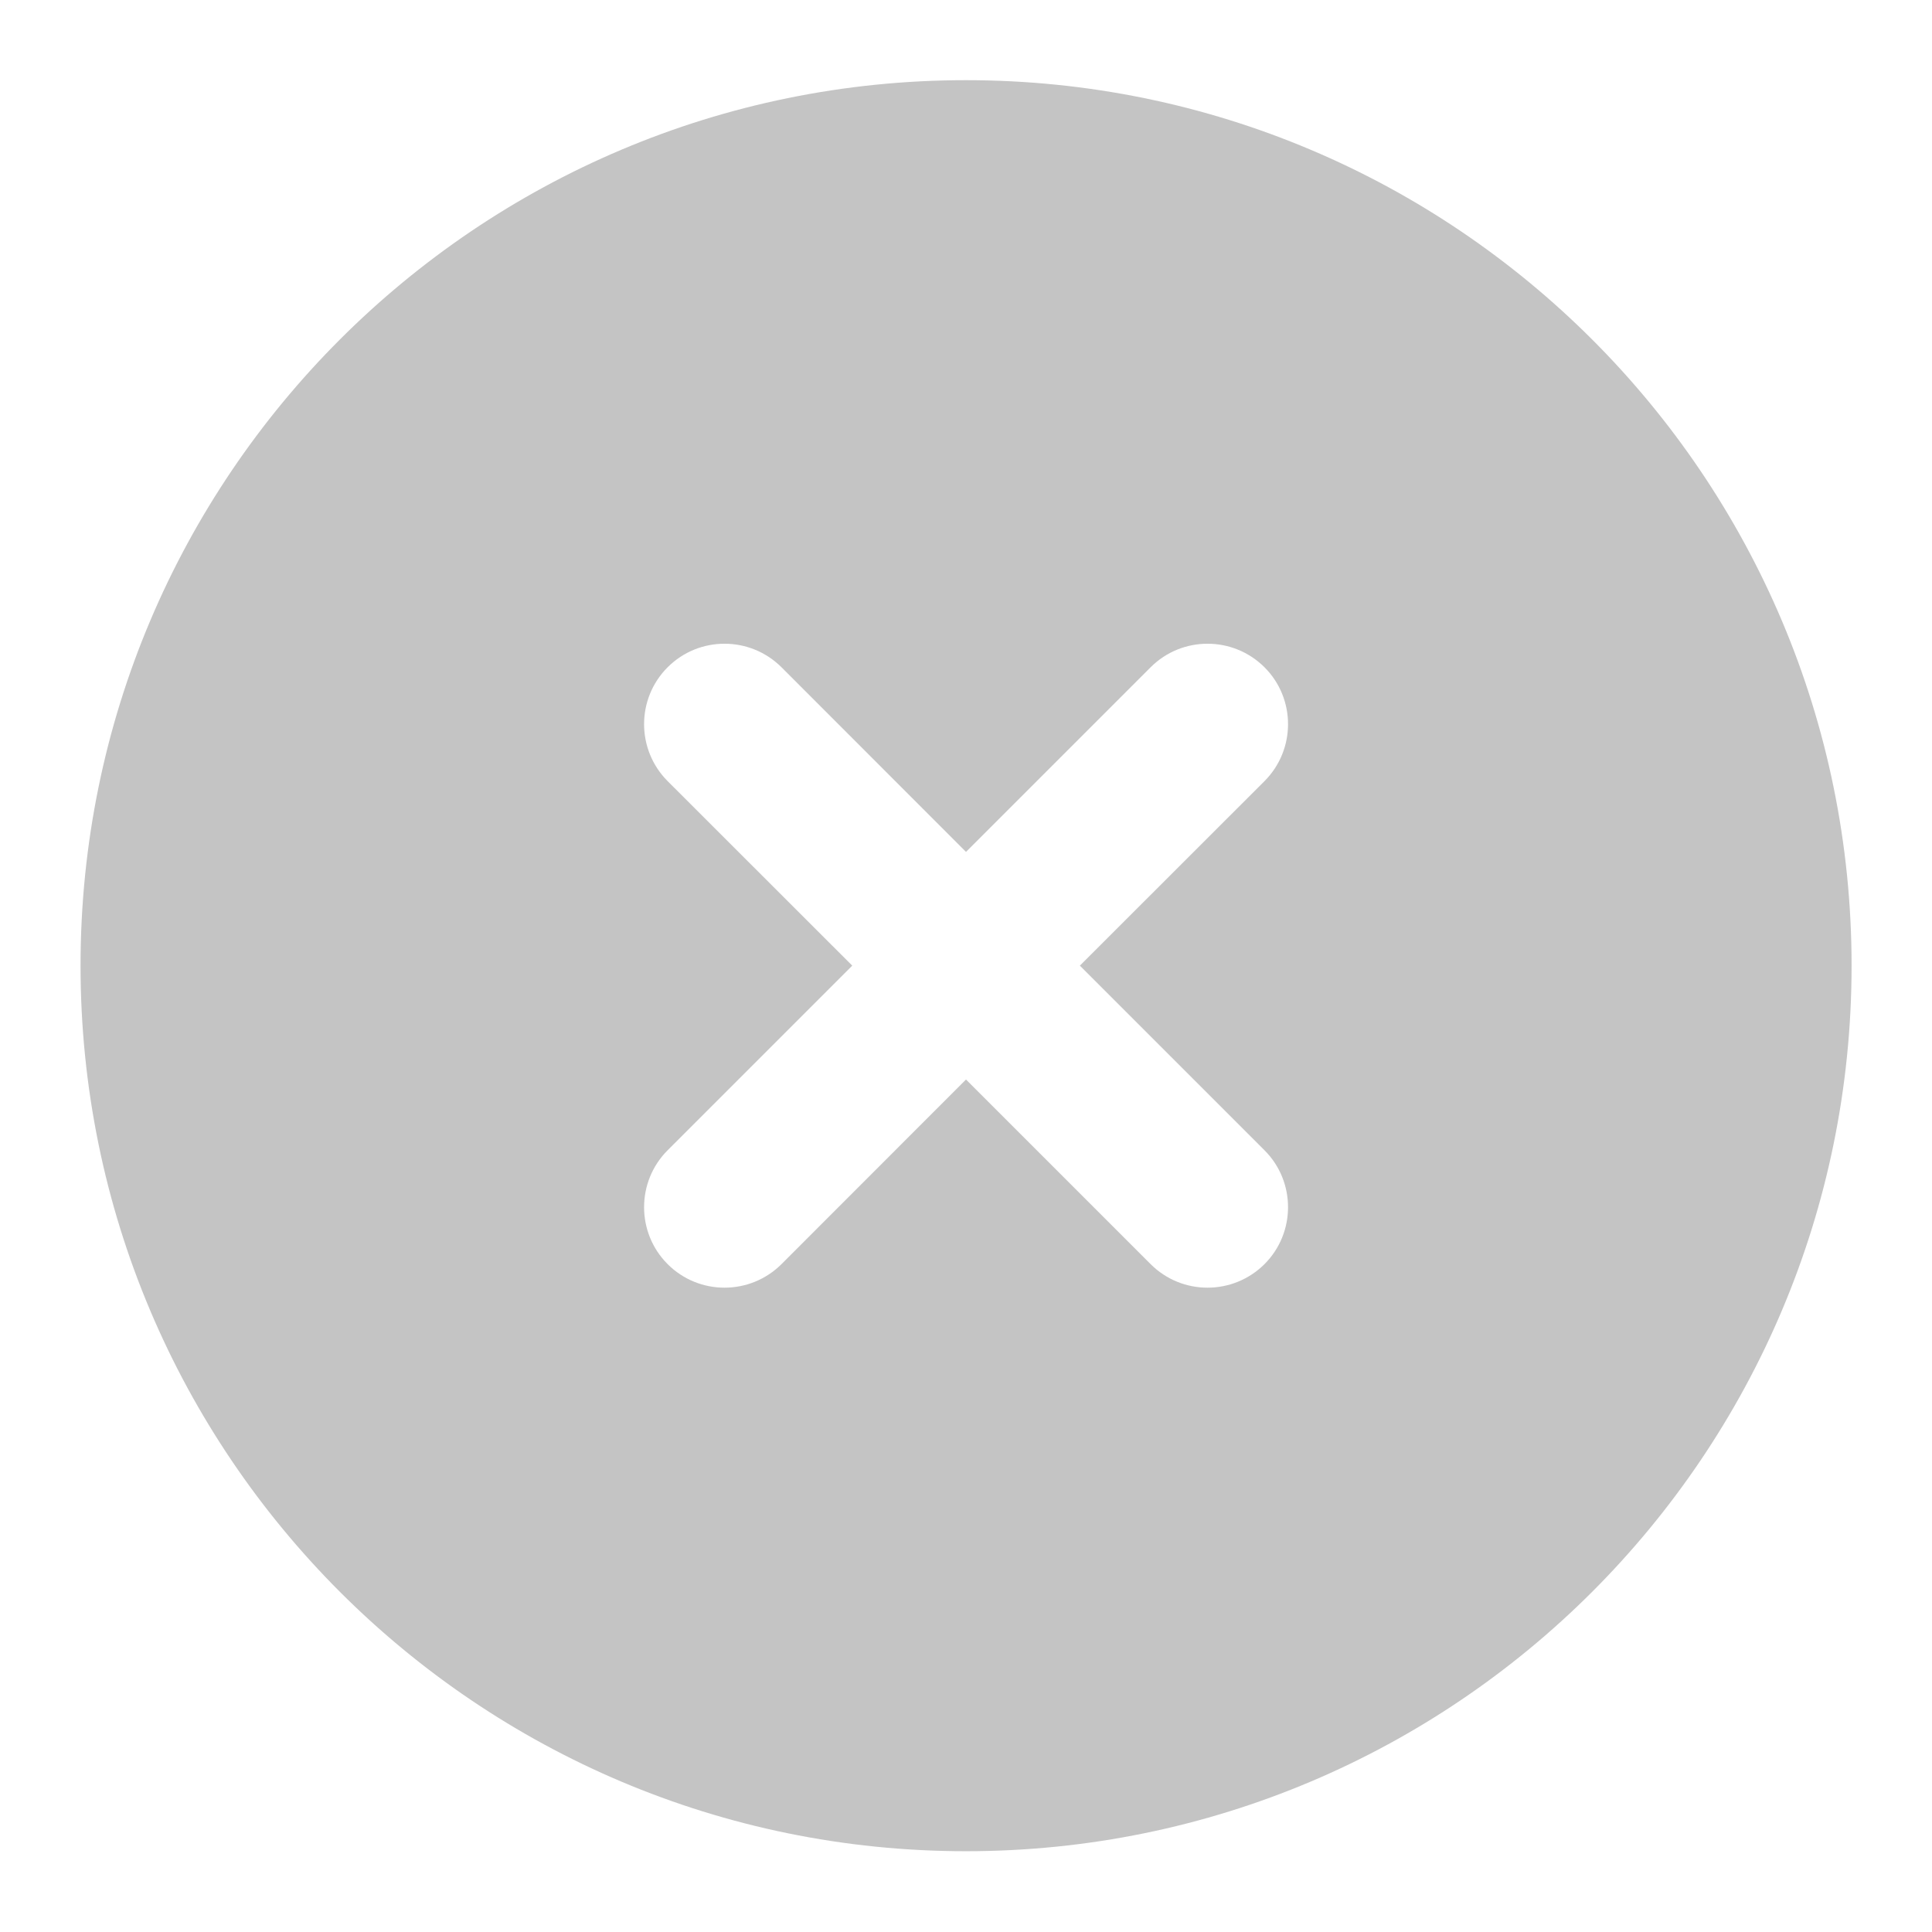 <svg width="16" height="16" viewBox="0 0 16 16" fill="none" xmlns="http://www.w3.org/2000/svg">
<path fill-rule="evenodd" clip-rule="evenodd" d="M8 0.664C3.95 0.664 0.667 3.947 0.667 7.997C0.667 12.047 3.95 15.331 8 15.331C12.05 15.331 15.334 12.047 15.334 7.997C15.334 3.947 12.05 0.664 8 0.664ZM10.472 5.526C10.732 5.786 10.732 6.208 10.472 6.469L8.943 7.997L10.472 9.526C10.732 9.786 10.732 10.209 10.472 10.469C10.211 10.729 9.789 10.729 9.529 10.469L8 8.94L6.472 10.469C6.211 10.729 5.789 10.729 5.529 10.469C5.269 10.209 5.269 9.786 5.529 9.526L7.058 7.997L5.529 6.469C5.269 6.208 5.269 5.786 5.529 5.526C5.789 5.266 6.211 5.266 6.472 5.526L8 7.055L9.529 5.526C9.789 5.266 10.211 5.266 10.472 5.526Z" fill="#C4C4C4"/>
</svg>
